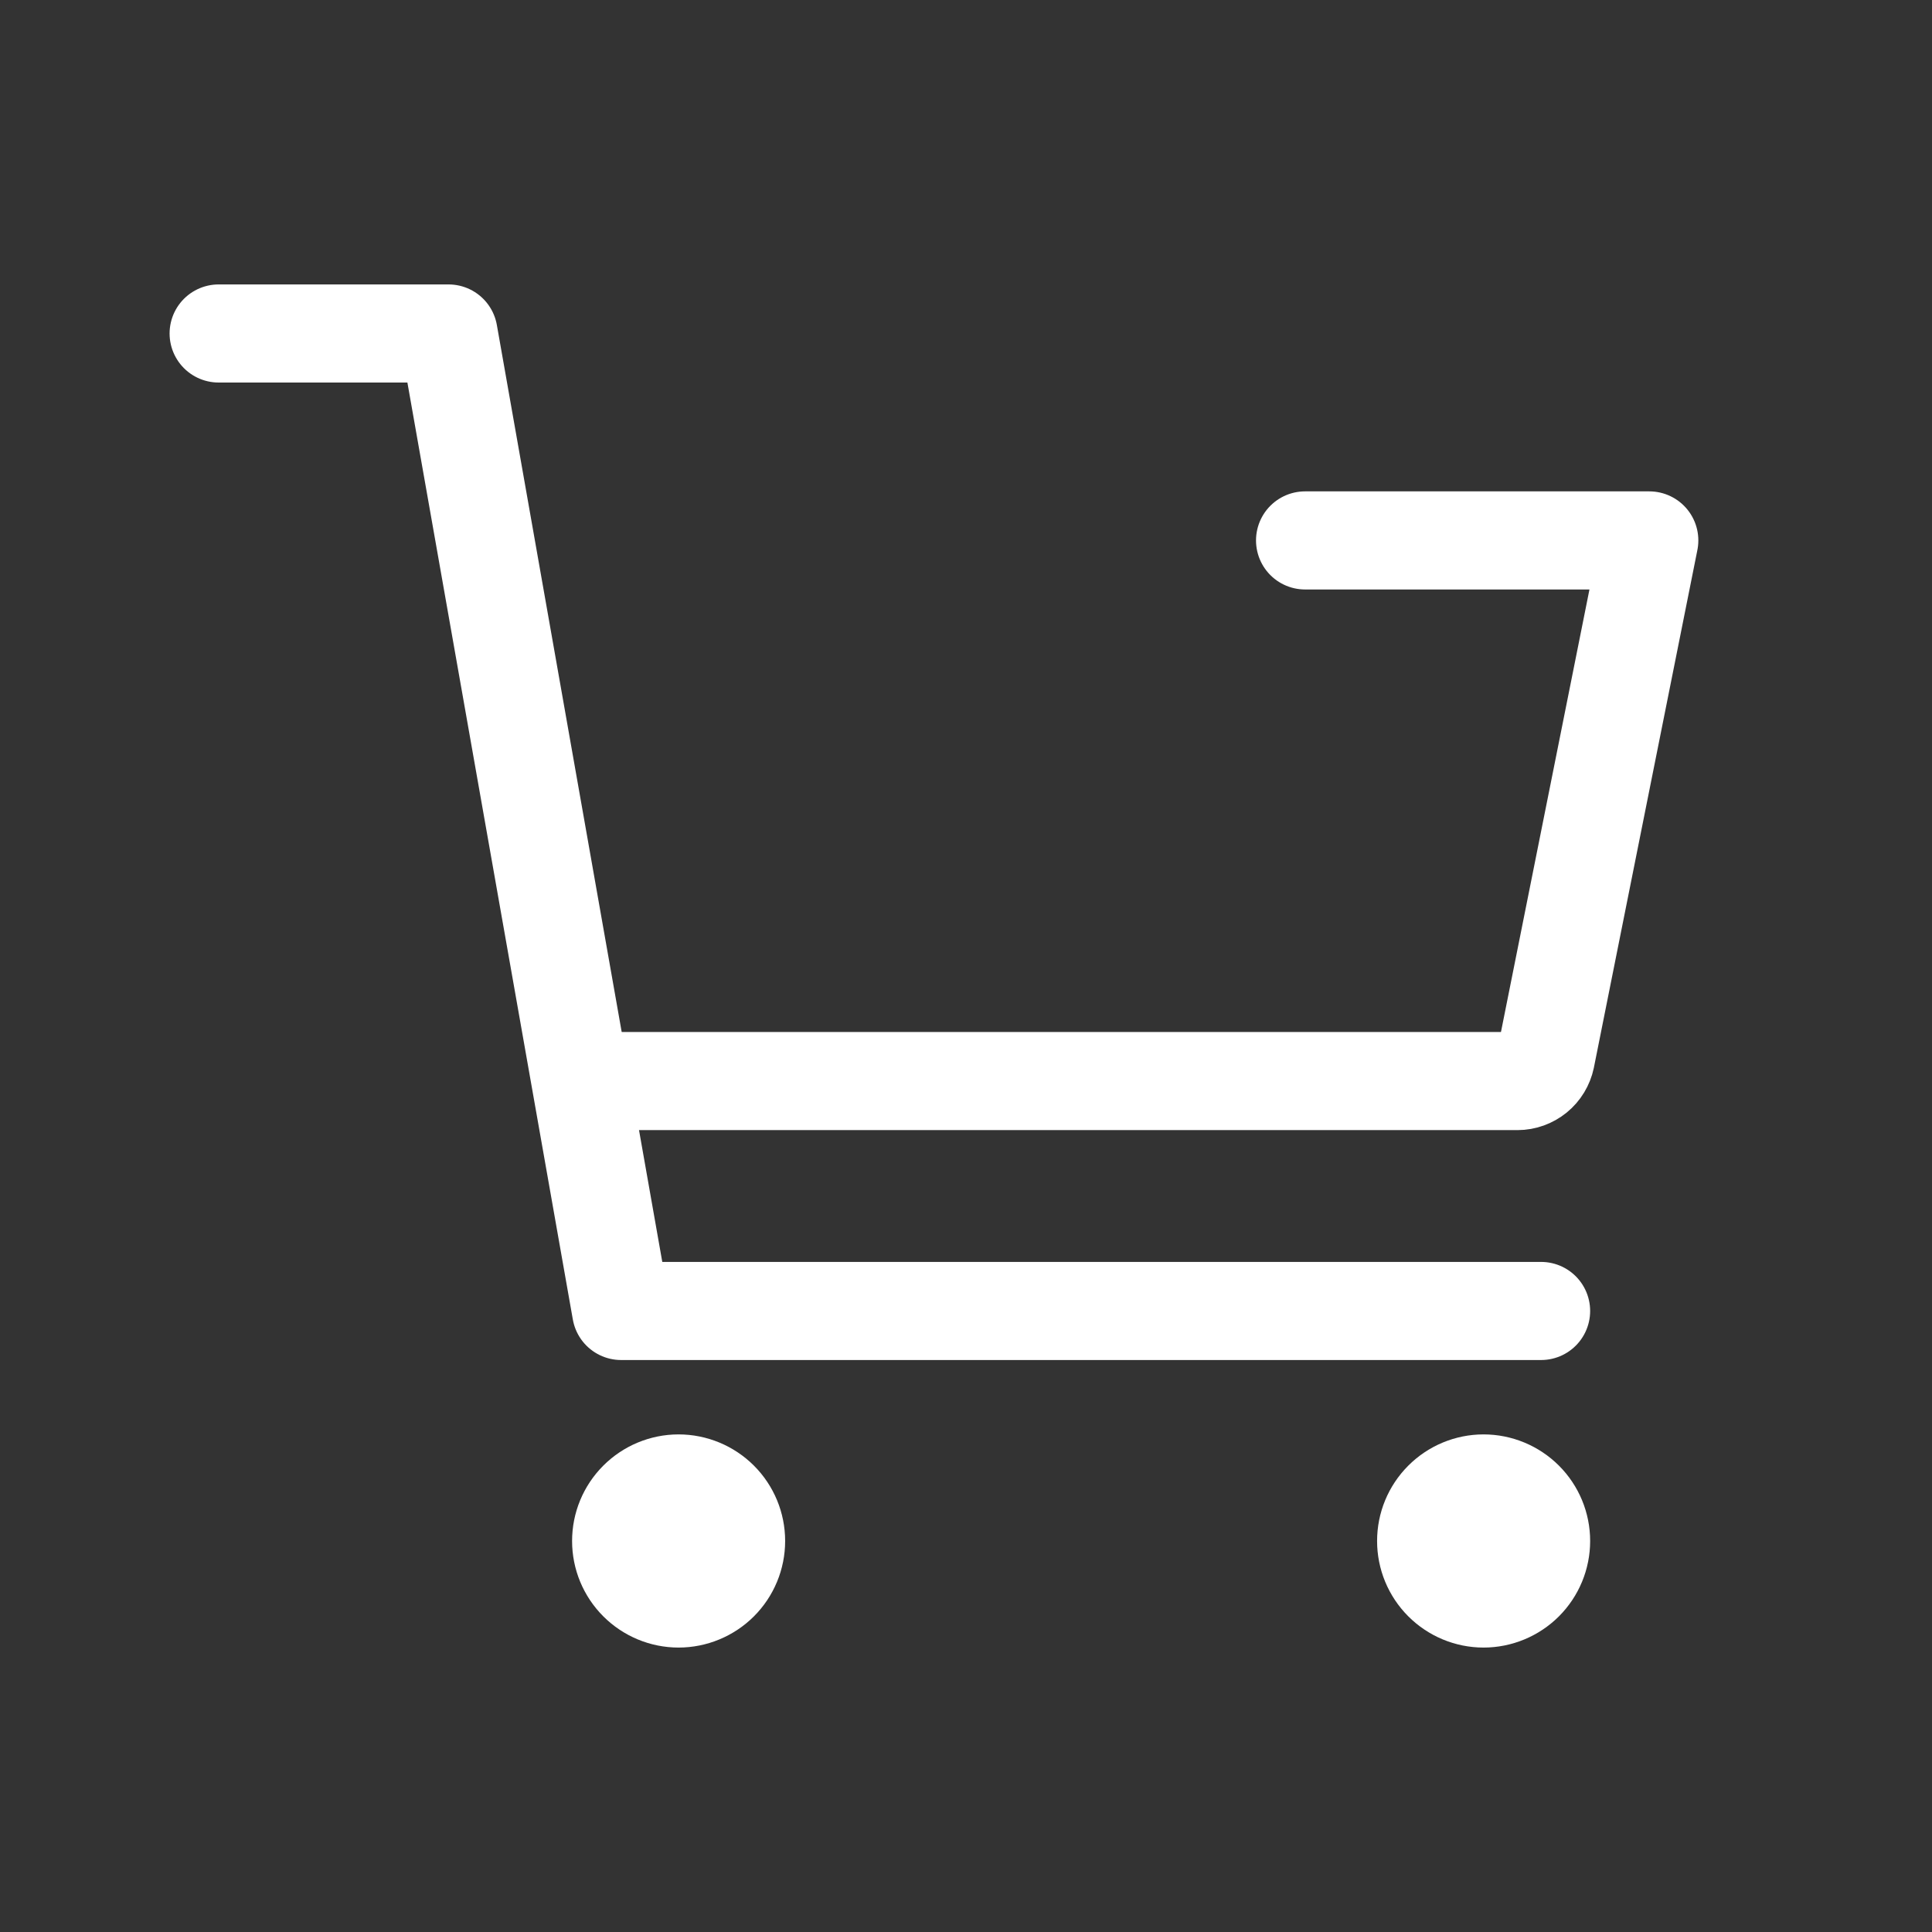 <svg width="18" height="18" viewBox="0 0 18 18" fill="none" xmlns="http://www.w3.org/2000/svg">
<rect x="0" y="0" width="18" height="18" fill="#333333" stroke="none"/>
<path d="M6.322 14.893C6.464 14.893 6.601 14.836 6.701 14.736C6.802 14.635 6.858 14.499 6.858 14.357C6.858 14.215 6.802 14.079 6.701 13.978C6.601 13.878 6.464 13.821 6.322 13.821C6.18 13.821 6.044 13.878 5.944 13.978C5.843 14.079 5.787 14.215 5.787 14.357C5.787 14.499 5.843 14.635 5.944 14.736C6.044 14.836 6.18 14.893 6.322 14.893Z" fill="white" stroke="white" stroke-width="0.914" stroke-linecap="round" stroke-linejoin="round"/>
<path d="M13.822 14.893C13.964 14.893 14.101 14.836 14.201 14.736C14.302 14.635 14.358 14.499 14.358 14.357C14.358 14.215 14.302 14.079 14.201 13.978C14.101 13.878 13.964 13.821 13.822 13.821C13.68 13.821 13.544 13.878 13.444 13.978C13.343 14.079 13.287 14.215 13.287 14.357C13.287 14.499 13.343 14.635 13.444 14.736C13.544 14.836 13.68 14.893 13.822 14.893Z" fill="white" stroke="white" stroke-width="0.914" stroke-linecap="round" stroke-linejoin="round"/>
<path d="M2.037 3.107H4.179L5.787 12.214H14.358" stroke="white" stroke-width="0.914" stroke-linecap="round" stroke-linejoin="round"/>
<path d="M5.787 10.072H14.138C14.2 10.072 14.26 10.05 14.308 10.011C14.356 9.972 14.389 9.917 14.402 9.856L15.366 5.035H12.159" stroke="white" stroke-width="0.914" stroke-linecap="round" stroke-linejoin="round"/>
</svg>
